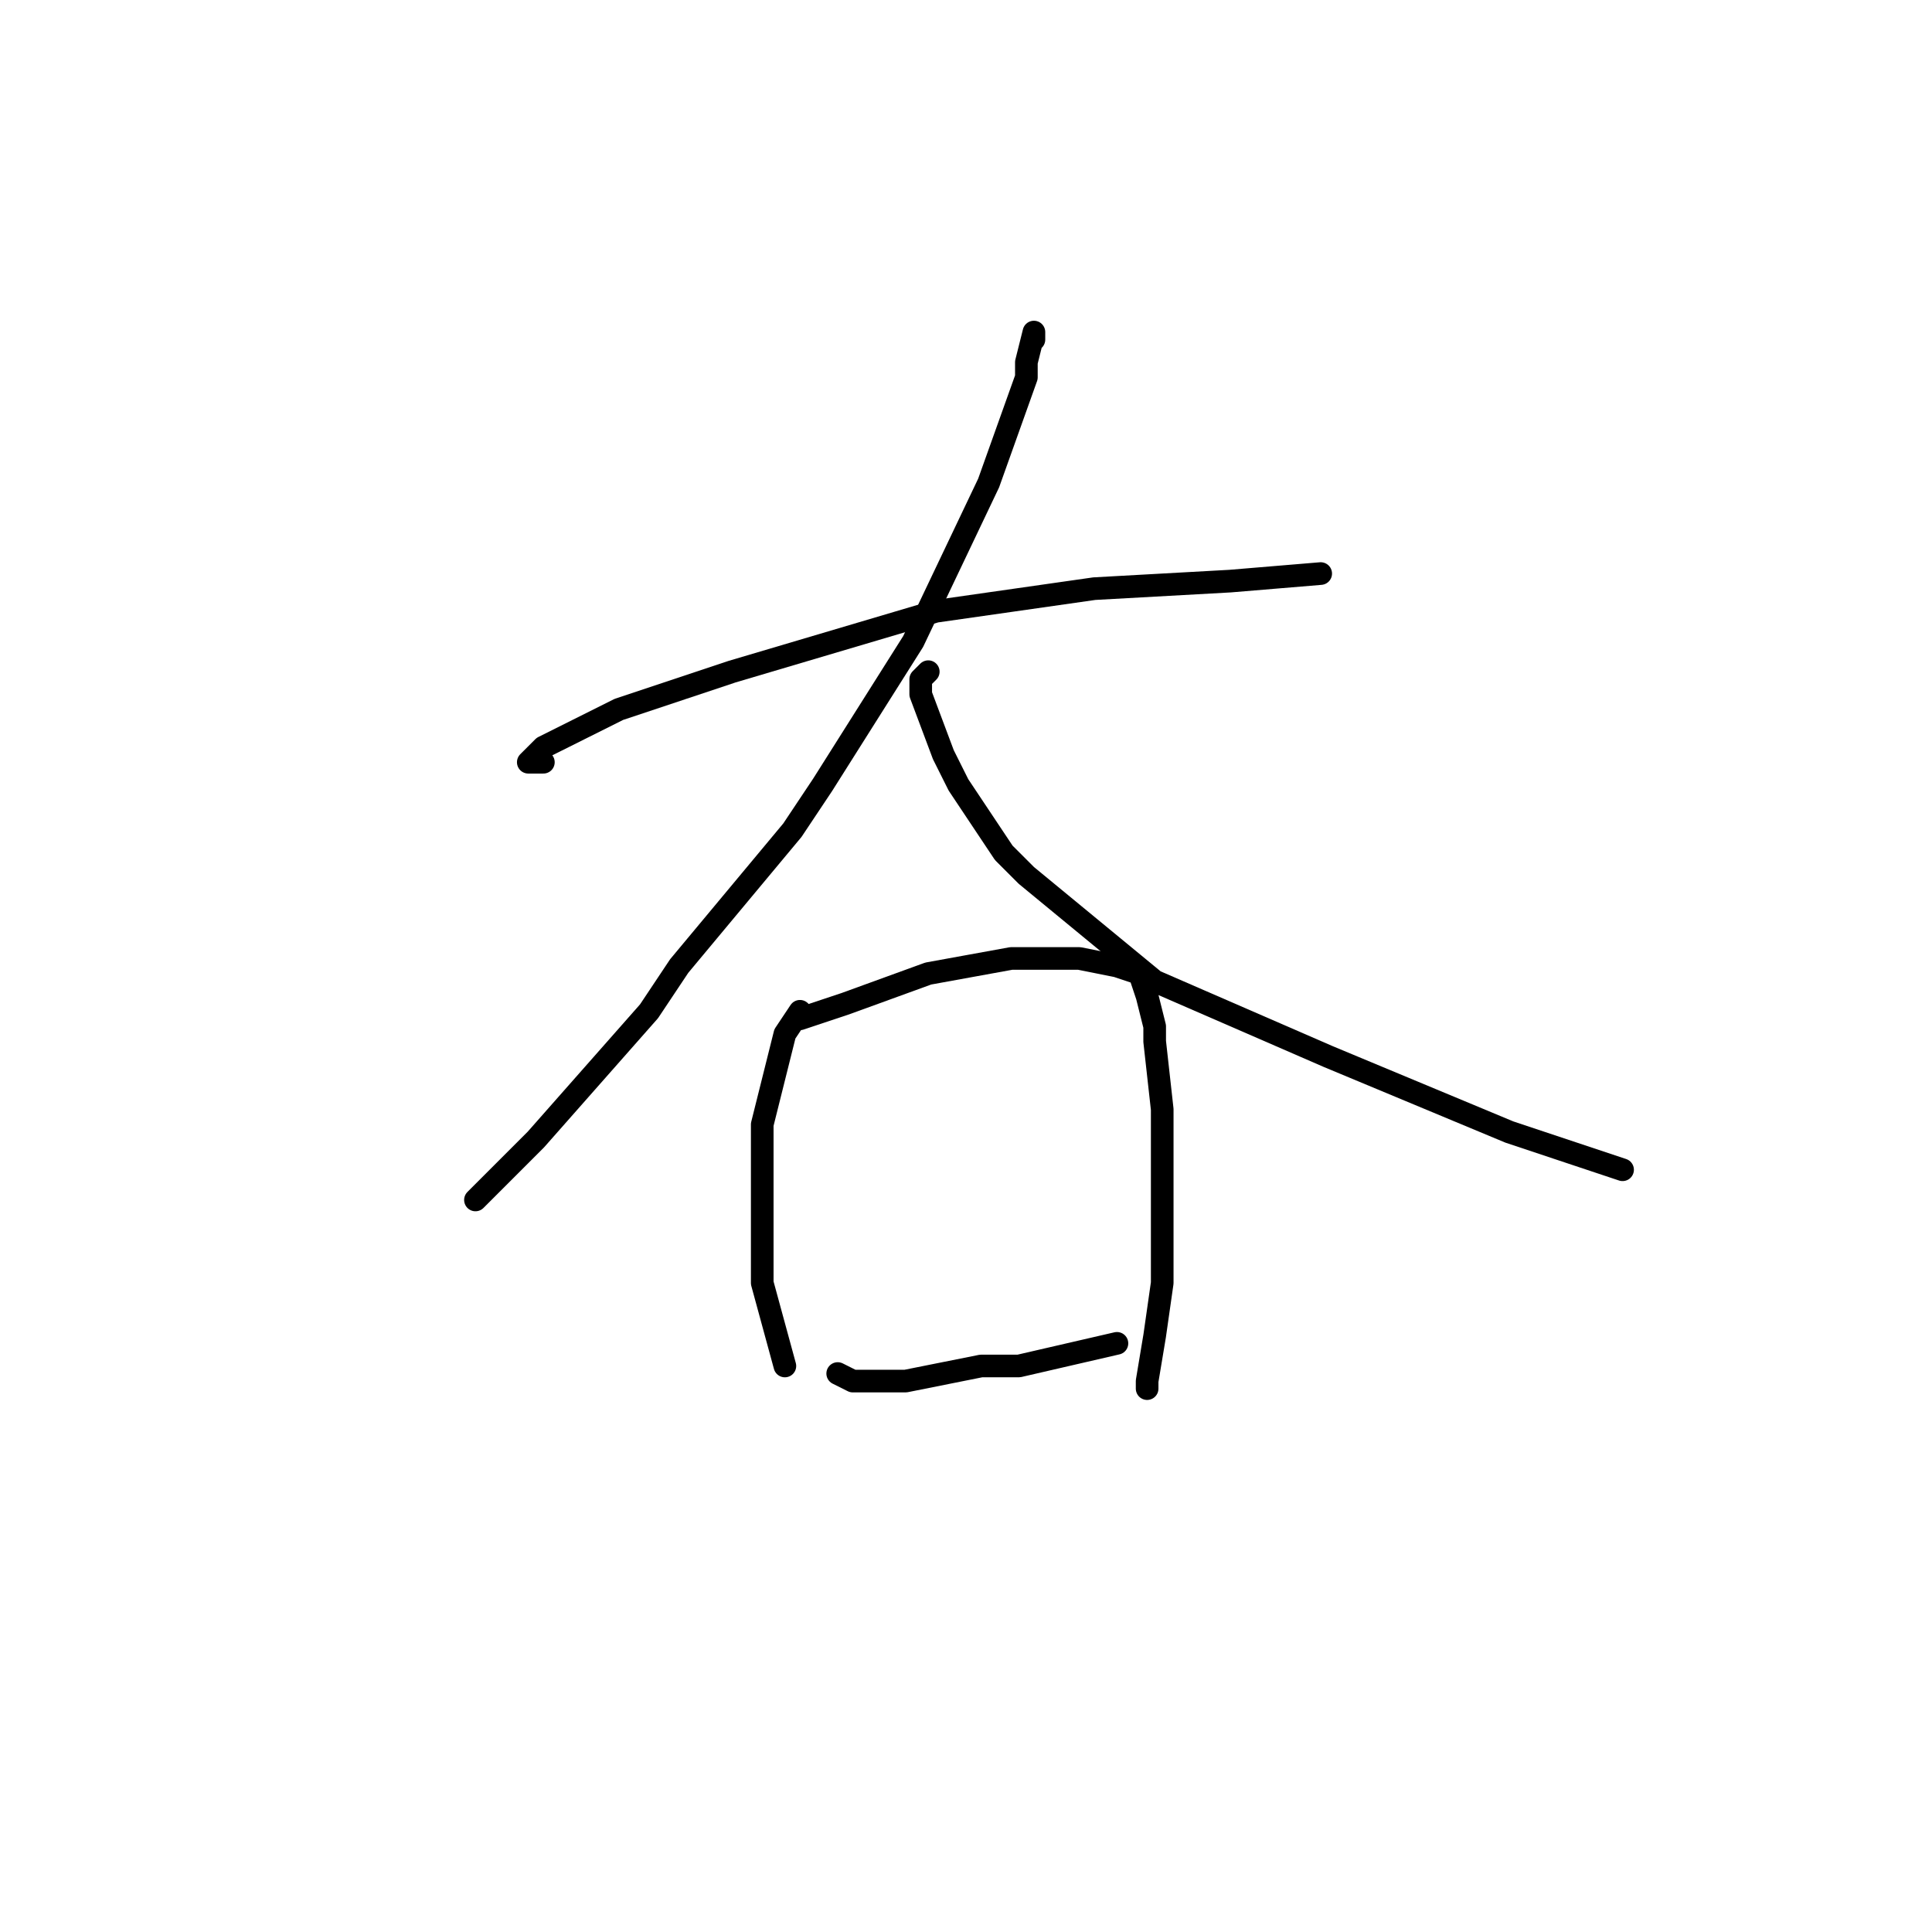 <?xml version="1.0" standalone="no"?>
    <svg width="256" height="256" xmlns="http://www.w3.org/2000/svg" version="1.1">
    <polyline stroke="black" stroke-width="3" stroke-linecap="round" fill="transparent" stroke-linejoin="round" points="72 101 70 101 72 99 82 94 97 89 124 81 145 78 163 77 175 76 175 76 " />
        <polyline stroke="black" stroke-width="3" stroke-linecap="round" fill="transparent" stroke-linejoin="round" points="137 45 137 44 136 48 136 50 131 64 121 85 109 104 105 110 90 128 86 134 71 151 63 159 63 159 " />
        <polyline stroke="black" stroke-width="3" stroke-linecap="round" fill="transparent" stroke-linejoin="round" points="123 89 122 90 122 92 125 100 127 104 133 113 136 116 153 130 176 140 200 150 215 155 215 155 " />
        <polyline stroke="black" stroke-width="3" stroke-linecap="round" fill="transparent" stroke-linejoin="round" points="106 134 104 137 101 149 101 164 101 167 101 170 104 181 104 181 " />
        <polyline stroke="black" stroke-width="3" stroke-linecap="round" fill="transparent" stroke-linejoin="round" points="106 135 112 133 123 129 134 127 143 127 148 128 151 129 152 132 153 136 153 138 154 147 154 159 154 170 153 177 152 183 152 184 152 184 " />
        <polyline stroke="black" stroke-width="3" stroke-linecap="round" fill="transparent" stroke-linejoin="round" points="111 182 113 183 120 183 130 181 135 181 148 178 148 178 " />
        </svg>